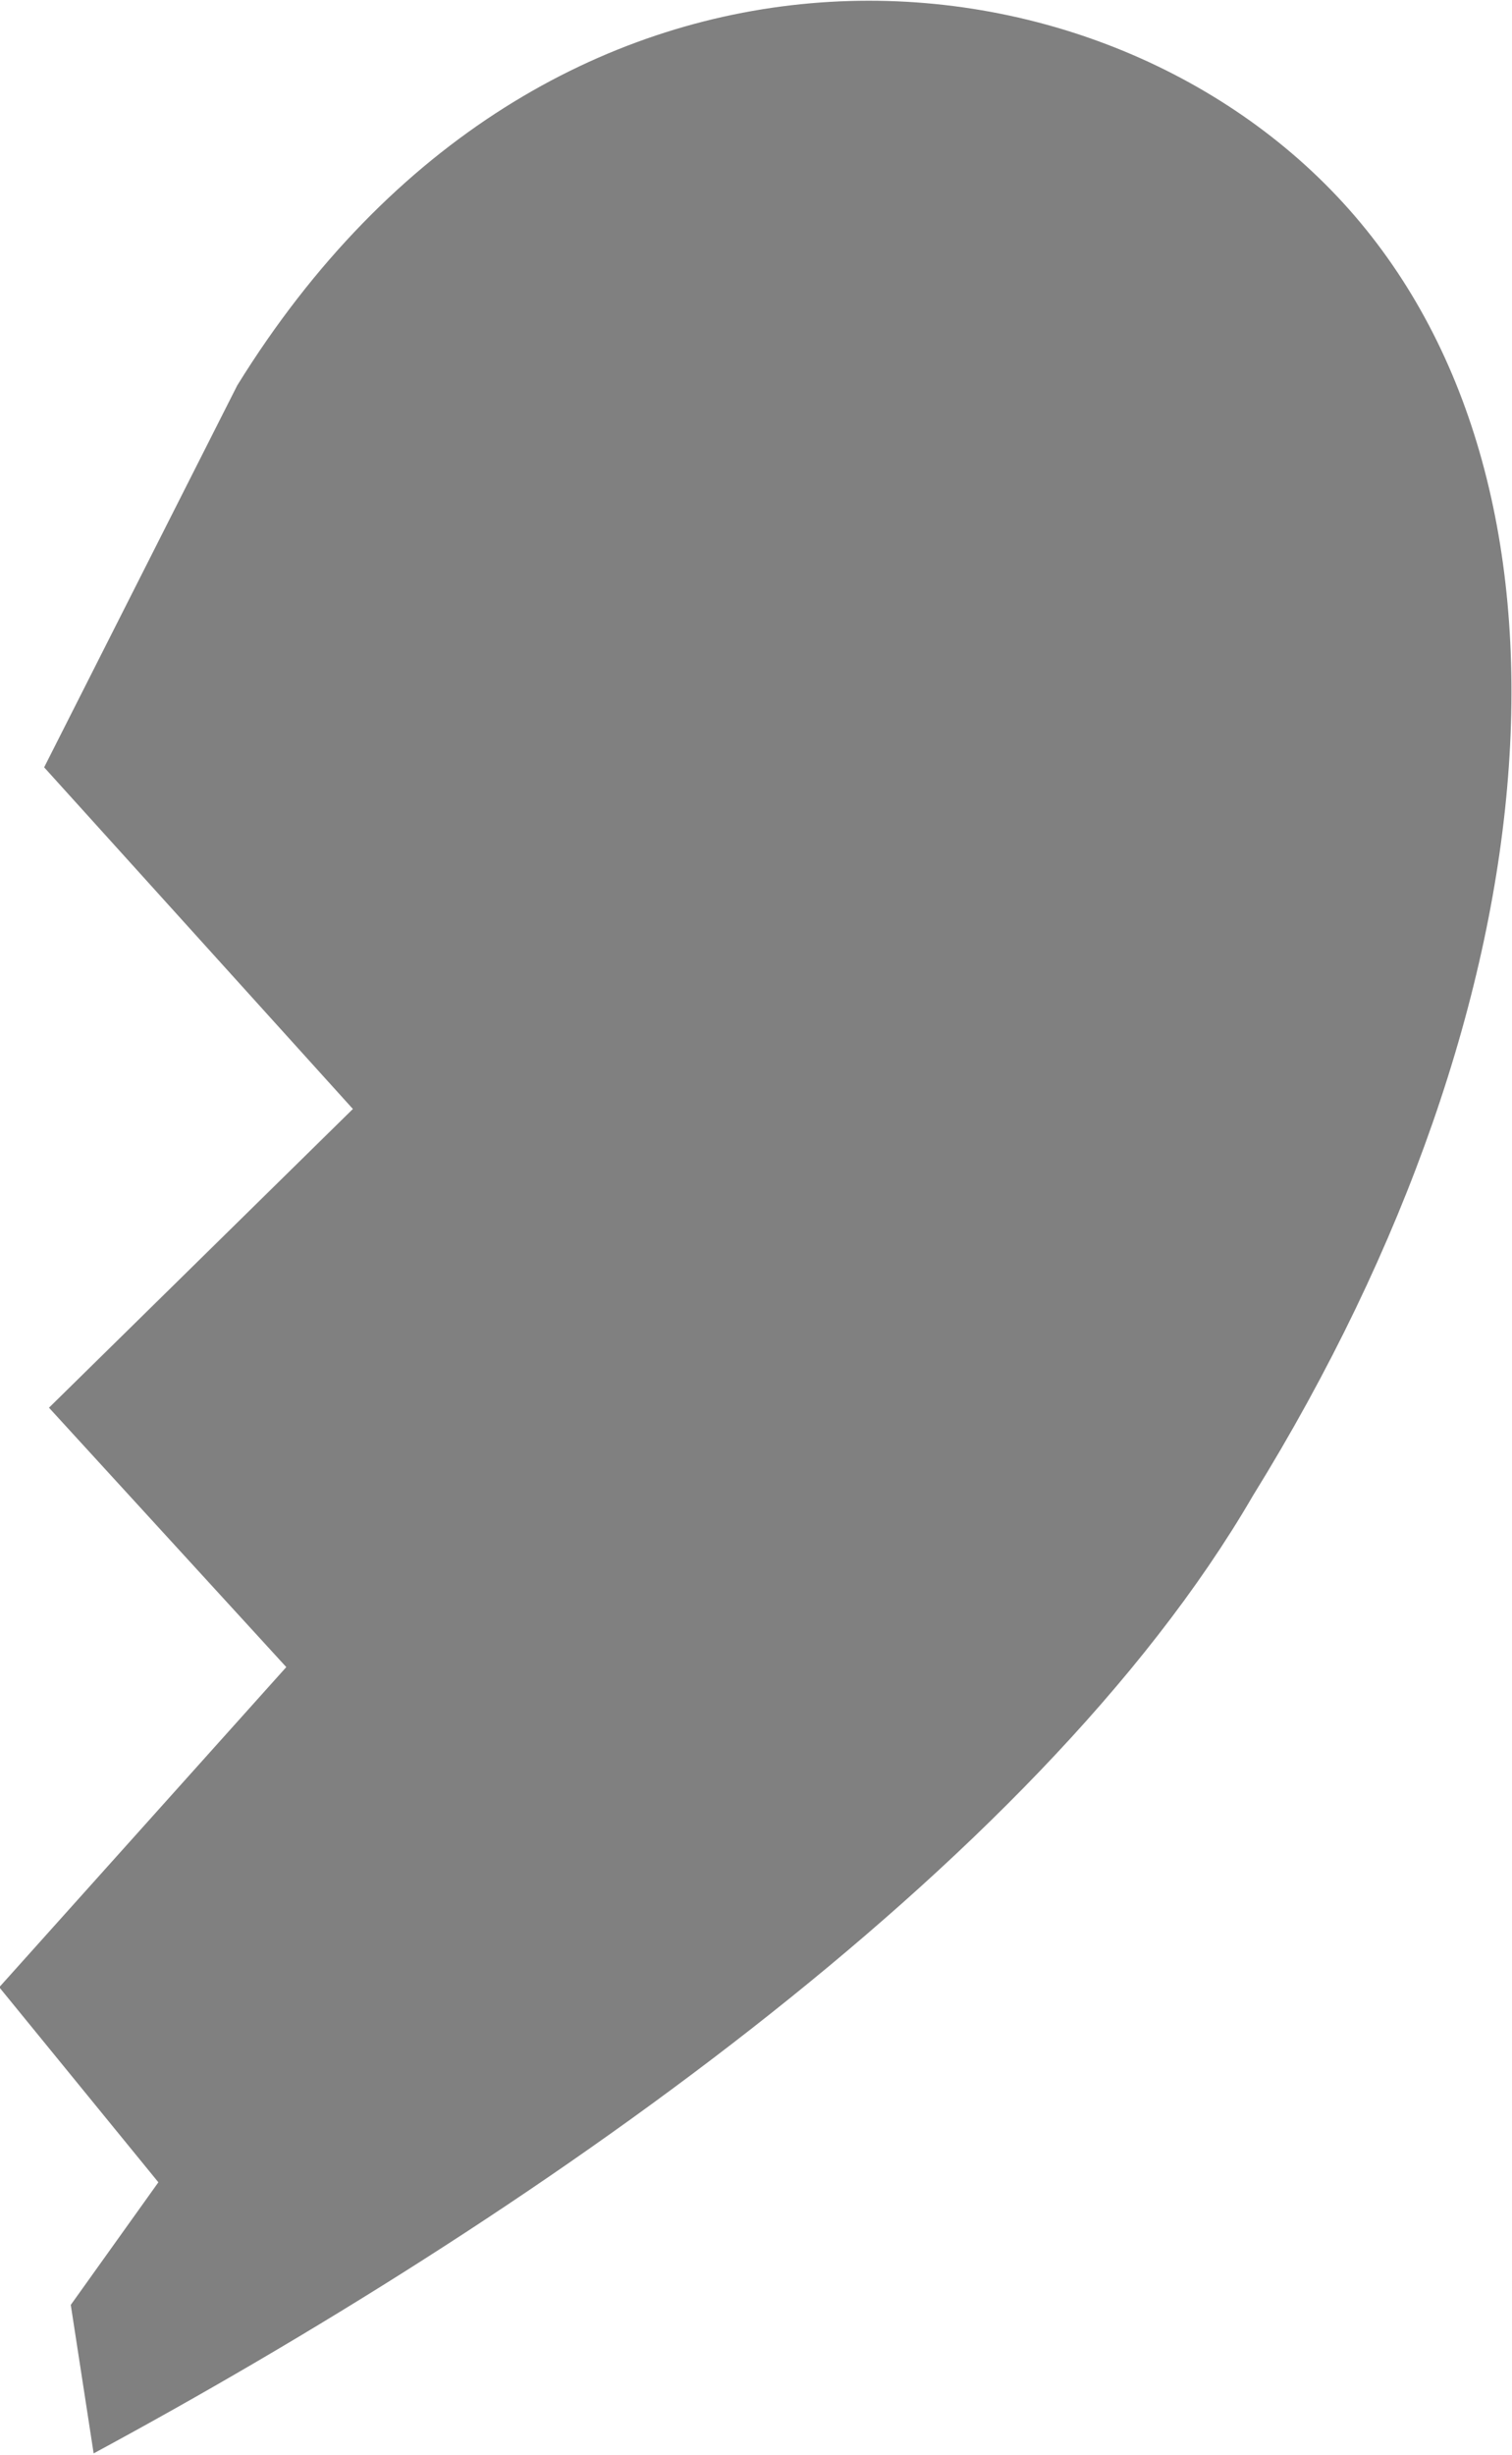 <?xml version="1.0" encoding="UTF-8" standalone="no"?>
<!DOCTYPE svg PUBLIC "-//W3C//DTD SVG 1.1//EN" "http://www.w3.org/Graphics/SVG/1.1/DTD/svg11.dtd">
<svg width="100%" height="100%" viewBox="0 0 437 709" version="1.1" xmlns="http://www.w3.org/2000/svg" xmlns:xlink="http://www.w3.org/1999/xlink" xml:space="preserve" xmlns:serif="http://www.serif.com/" fill="#808080" style="fill-rule:evenodd;clip-rule:evenodd;stroke-linejoin:round;stroke-miterlimit:2;">
    <g transform="matrix(0.75,0,0,0.75,0,0)">
        <g transform="matrix(0.843,0.059,-0.059,0.843,-392.462,-85.589)">
            <path d="M590.551,236.22C714.878,0 963.53,0 1087.86,118.11C1212.19,236.22 1212.19,472.441 1087.86,708.661C1000.9,885.684 777.402,1062.7 591.002,1180.81L575.877,1114.04L611.825,1055.52L533.242,971.925L653.624,817.267L537.422,706.916L666.164,561.454L514.85,415.992L590.551,236.22Z"/>
        </g>
    </g>
</svg>
